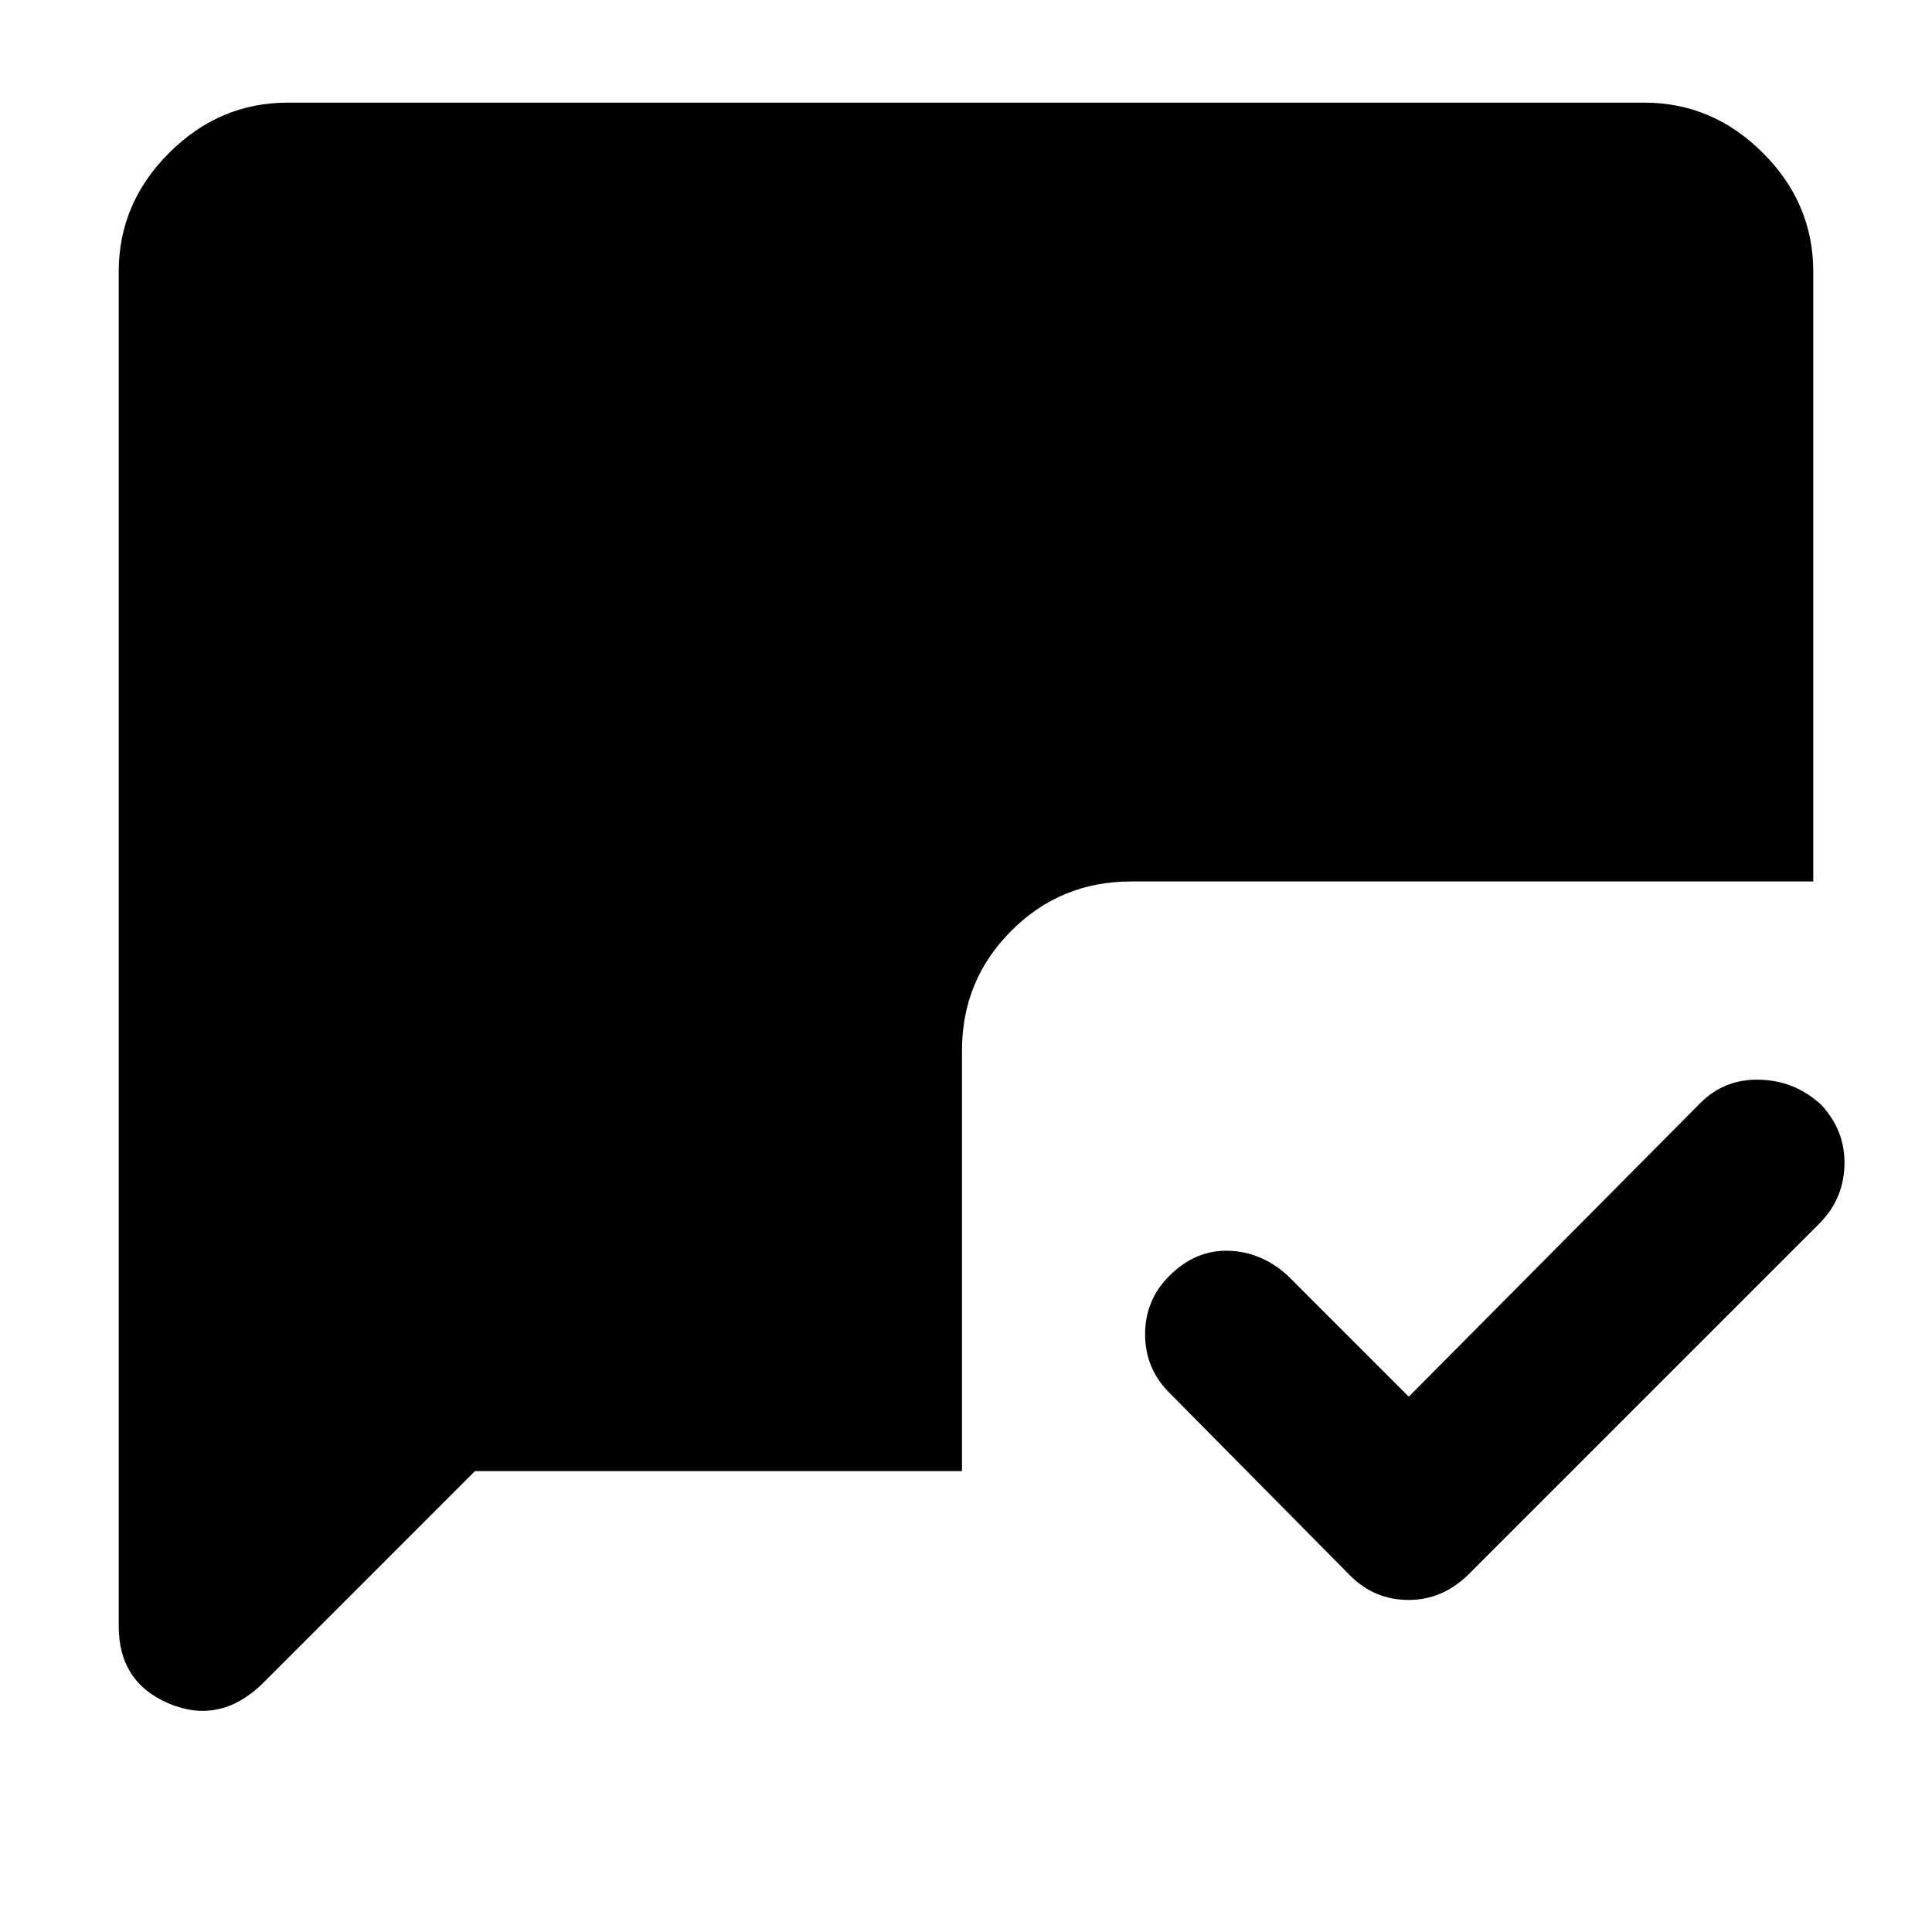 <svg xmlns="http://www.w3.org/2000/svg" height="40" width="40"><path d="M29.167 28.917 35.208 22.833Q35.708 22.333 36.438 22.354Q37.167 22.375 37.708 22.875Q38.208 23.417 38.188 24.125Q38.167 24.833 37.667 25.333L30.417 32.583Q29.875 33.125 29.167 33.125Q28.458 33.125 27.958 32.625L24.208 28.833Q23.708 28.333 23.708 27.625Q23.708 26.917 24.208 26.417Q24.75 25.875 25.438 25.896Q26.125 25.917 26.667 26.417ZM9.833 30.458 5.417 34.875Q4.542 35.708 3.5 35.271Q2.458 34.833 2.458 33.667V5.625Q2.458 4.208 3.5 3.167Q4.542 2.125 5.958 2.125H34.042Q35.458 2.125 36.5 3.167Q37.542 4.208 37.542 5.625V18.25H23.417Q21.958 18.25 20.938 19.271Q19.917 20.292 19.917 21.75V30.458Z"/></svg>